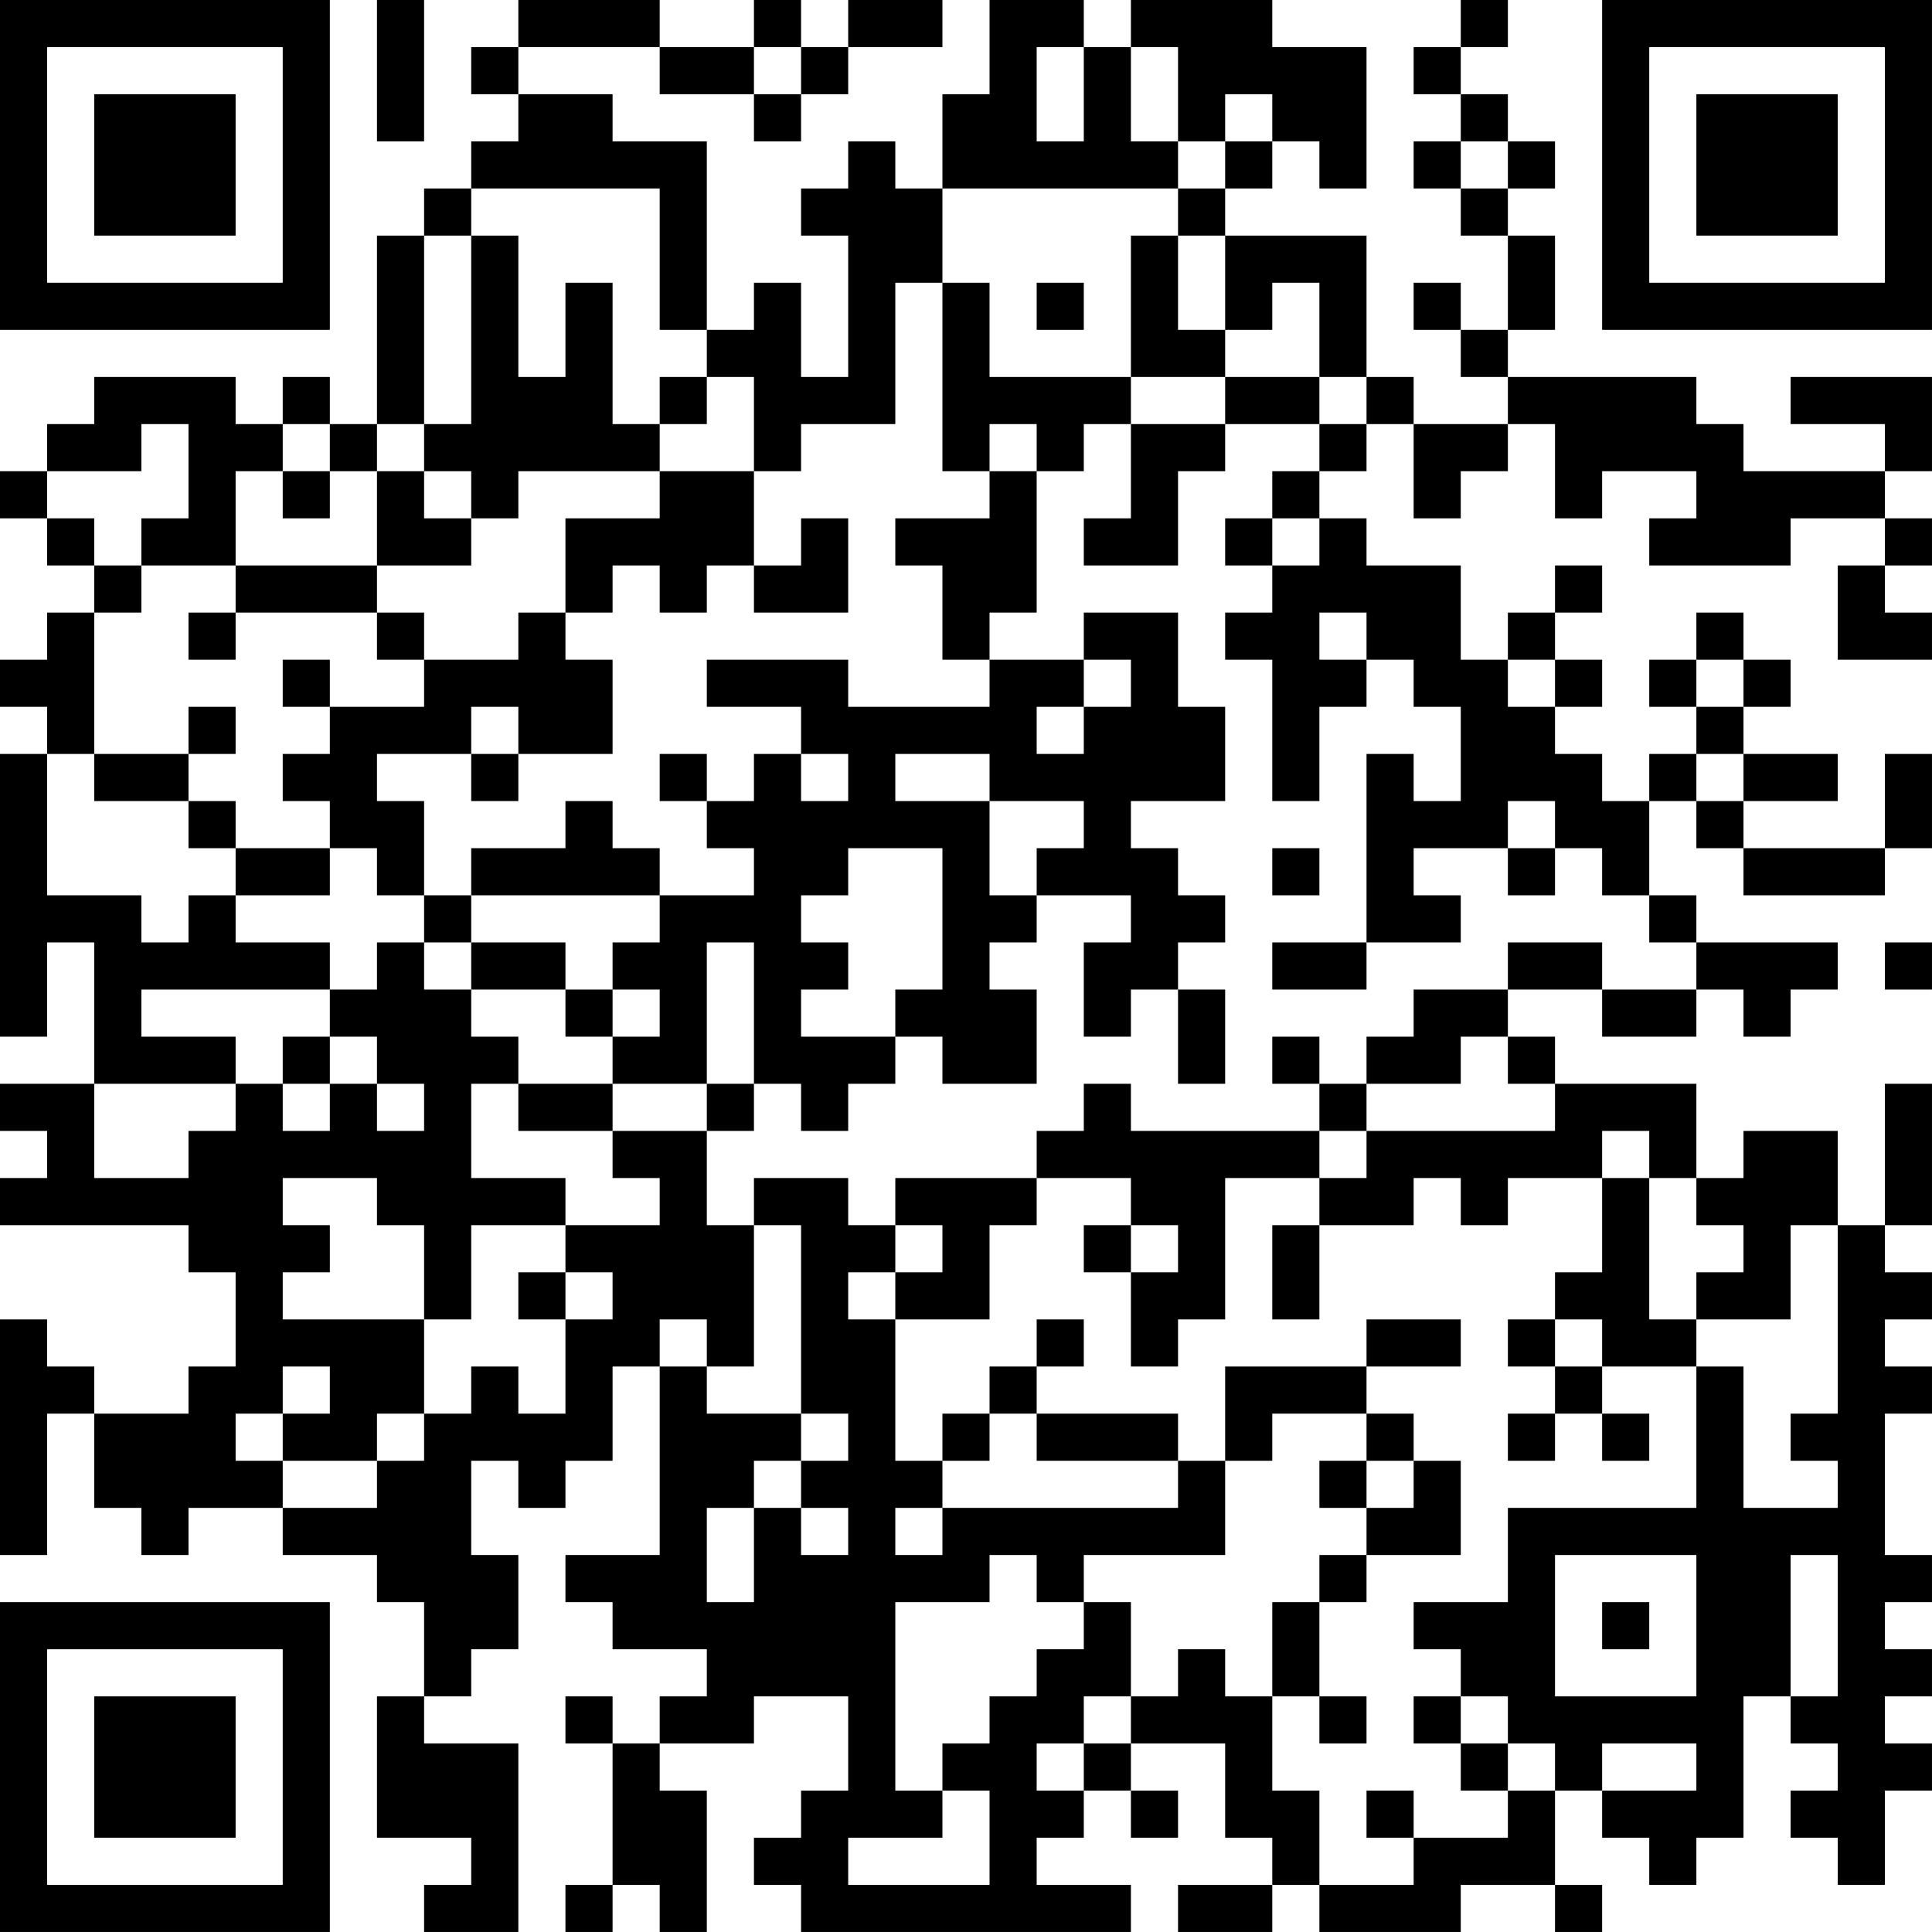 <?xml version="1.0" encoding="UTF-8"?>
<svg xmlns="http://www.w3.org/2000/svg" version="1.1" width="200" height="200" viewBox="0 0 200 200"><rect x="0" y="0" width="200" height="200" fill="#ffffff"/><g transform="scale(4.878)"><g transform="translate(0,0)"><path fill-rule="evenodd" d="M8 0L8 3L9 3L9 0ZM11 0L11 1L10 1L10 2L11 2L11 3L10 3L10 4L9 4L9 5L8 5L8 9L7 9L7 8L6 8L6 9L5 9L5 8L2 8L2 9L1 9L1 10L0 10L0 11L1 11L1 12L2 12L2 13L1 13L1 14L0 14L0 15L1 15L1 16L0 16L0 22L1 22L1 20L2 20L2 23L0 23L0 24L1 24L1 25L0 25L0 26L4 26L4 27L5 27L5 29L4 29L4 30L2 30L2 29L1 29L1 28L0 28L0 33L1 33L1 30L2 30L2 32L3 32L3 33L4 33L4 32L6 32L6 33L8 33L8 34L9 34L9 36L8 36L8 39L10 39L10 40L9 40L9 41L11 41L11 37L9 37L9 36L10 36L10 35L11 35L11 33L10 33L10 31L11 31L11 32L12 32L12 31L13 31L13 29L14 29L14 33L12 33L12 34L13 34L13 35L15 35L15 36L14 36L14 37L13 37L13 36L12 36L12 37L13 37L13 40L12 40L12 41L13 41L13 40L14 40L14 41L15 41L15 38L14 38L14 37L16 37L16 36L18 36L18 38L17 38L17 39L16 39L16 40L17 40L17 41L24 41L24 40L22 40L22 39L23 39L23 38L24 38L24 39L25 39L25 38L24 38L24 37L26 37L26 39L27 39L27 40L25 40L25 41L27 41L27 40L28 40L28 41L31 41L31 40L33 40L33 41L34 41L34 40L33 40L33 38L34 38L34 39L35 39L35 40L36 40L36 39L37 39L37 36L38 36L38 37L39 37L39 38L38 38L38 39L39 39L39 40L40 40L40 38L41 38L41 37L40 37L40 36L41 36L41 35L40 35L40 34L41 34L41 33L40 33L40 30L41 30L41 29L40 29L40 28L41 28L41 27L40 27L40 26L41 26L41 23L40 23L40 26L39 26L39 24L37 24L37 25L36 25L36 23L33 23L33 22L32 22L32 21L34 21L34 22L36 22L36 21L37 21L37 22L38 22L38 21L39 21L39 20L36 20L36 19L35 19L35 17L36 17L36 18L37 18L37 19L40 19L40 18L41 18L41 16L40 16L40 18L37 18L37 17L39 17L39 16L37 16L37 15L38 15L38 14L37 14L37 13L36 13L36 14L35 14L35 15L36 15L36 16L35 16L35 17L34 17L34 16L33 16L33 15L34 15L34 14L33 14L33 13L34 13L34 12L33 12L33 13L32 13L32 14L31 14L31 12L29 12L29 11L28 11L28 10L29 10L29 9L30 9L30 11L31 11L31 10L32 10L32 9L33 9L33 11L34 11L34 10L36 10L36 11L35 11L35 12L38 12L38 11L40 11L40 12L39 12L39 14L41 14L41 13L40 13L40 12L41 12L41 11L40 11L40 10L41 10L41 8L38 8L38 9L40 9L40 10L37 10L37 9L36 9L36 8L32 8L32 7L33 7L33 5L32 5L32 4L33 4L33 3L32 3L32 2L31 2L31 1L32 1L32 0L31 0L31 1L30 1L30 2L31 2L31 3L30 3L30 4L31 4L31 5L32 5L32 7L31 7L31 6L30 6L30 7L31 7L31 8L32 8L32 9L30 9L30 8L29 8L29 5L26 5L26 4L27 4L27 3L28 3L28 4L29 4L29 1L27 1L27 0L24 0L24 1L23 1L23 0L21 0L21 2L20 2L20 4L19 4L19 3L18 3L18 4L17 4L17 5L18 5L18 8L17 8L17 6L16 6L16 7L15 7L15 3L13 3L13 2L11 2L11 1L14 1L14 2L16 2L16 3L17 3L17 2L18 2L18 1L20 1L20 0L18 0L18 1L17 1L17 0L16 0L16 1L14 1L14 0ZM16 1L16 2L17 2L17 1ZM22 1L22 3L23 3L23 1ZM24 1L24 3L25 3L25 4L20 4L20 6L19 6L19 9L17 9L17 10L16 10L16 8L15 8L15 7L14 7L14 4L10 4L10 5L9 5L9 9L8 9L8 10L7 10L7 9L6 9L6 10L5 10L5 12L3 12L3 11L4 11L4 9L3 9L3 10L1 10L1 11L2 11L2 12L3 12L3 13L2 13L2 16L1 16L1 19L3 19L3 20L4 20L4 19L5 19L5 20L7 20L7 21L3 21L3 22L5 22L5 23L2 23L2 25L4 25L4 24L5 24L5 23L6 23L6 24L7 24L7 23L8 23L8 24L9 24L9 23L8 23L8 22L7 22L7 21L8 21L8 20L9 20L9 21L10 21L10 22L11 22L11 23L10 23L10 25L12 25L12 26L10 26L10 28L9 28L9 26L8 26L8 25L6 25L6 26L7 26L7 27L6 27L6 28L9 28L9 30L8 30L8 31L6 31L6 30L7 30L7 29L6 29L6 30L5 30L5 31L6 31L6 32L8 32L8 31L9 31L9 30L10 30L10 29L11 29L11 30L12 30L12 28L13 28L13 27L12 27L12 26L14 26L14 25L13 25L13 24L15 24L15 26L16 26L16 29L15 29L15 28L14 28L14 29L15 29L15 30L17 30L17 31L16 31L16 32L15 32L15 34L16 34L16 32L17 32L17 33L18 33L18 32L17 32L17 31L18 31L18 30L17 30L17 26L16 26L16 25L18 25L18 26L19 26L19 27L18 27L18 28L19 28L19 31L20 31L20 32L19 32L19 33L20 33L20 32L25 32L25 31L26 31L26 33L23 33L23 34L22 34L22 33L21 33L21 34L19 34L19 38L20 38L20 39L18 39L18 40L21 40L21 38L20 38L20 37L21 37L21 36L22 36L22 35L23 35L23 34L24 34L24 36L23 36L23 37L22 37L22 38L23 38L23 37L24 37L24 36L25 36L25 35L26 35L26 36L27 36L27 38L28 38L28 40L30 40L30 39L32 39L32 38L33 38L33 37L32 37L32 36L31 36L31 35L30 35L30 34L32 34L32 32L36 32L36 29L37 29L37 32L39 32L39 31L38 31L38 30L39 30L39 26L38 26L38 28L36 28L36 27L37 27L37 26L36 26L36 25L35 25L35 24L34 24L34 25L32 25L32 26L31 26L31 25L30 25L30 26L28 26L28 25L29 25L29 24L33 24L33 23L32 23L32 22L31 22L31 23L29 23L29 22L30 22L30 21L32 21L32 20L34 20L34 21L36 21L36 20L35 20L35 19L34 19L34 18L33 18L33 17L32 17L32 18L30 18L30 19L31 19L31 20L29 20L29 16L30 16L30 17L31 17L31 15L30 15L30 14L29 14L29 13L28 13L28 14L29 14L29 15L28 15L28 17L27 17L27 14L26 14L26 13L27 13L27 12L28 12L28 11L27 11L27 10L28 10L28 9L29 9L29 8L28 8L28 6L27 6L27 7L26 7L26 5L25 5L25 4L26 4L26 3L27 3L27 2L26 2L26 3L25 3L25 1ZM31 3L31 4L32 4L32 3ZM10 5L10 9L9 9L9 10L8 10L8 12L5 12L5 13L4 13L4 14L5 14L5 13L8 13L8 14L9 14L9 15L7 15L7 14L6 14L6 15L7 15L7 16L6 16L6 17L7 17L7 18L5 18L5 17L4 17L4 16L5 16L5 15L4 15L4 16L2 16L2 17L4 17L4 18L5 18L5 19L7 19L7 18L8 18L8 19L9 19L9 20L10 20L10 21L12 21L12 22L13 22L13 23L11 23L11 24L13 24L13 23L15 23L15 24L16 24L16 23L17 23L17 24L18 24L18 23L19 23L19 22L20 22L20 23L22 23L22 21L21 21L21 20L22 20L22 19L24 19L24 20L23 20L23 22L24 22L24 21L25 21L25 23L26 23L26 21L25 21L25 20L26 20L26 19L25 19L25 18L24 18L24 17L26 17L26 15L25 15L25 13L23 13L23 14L21 14L21 13L22 13L22 10L23 10L23 9L24 9L24 11L23 11L23 12L25 12L25 10L26 10L26 9L28 9L28 8L26 8L26 7L25 7L25 5L24 5L24 8L21 8L21 6L20 6L20 10L21 10L21 11L19 11L19 12L20 12L20 14L21 14L21 15L18 15L18 14L15 14L15 15L17 15L17 16L16 16L16 17L15 17L15 16L14 16L14 17L15 17L15 18L16 18L16 19L14 19L14 18L13 18L13 17L12 17L12 18L10 18L10 19L9 19L9 17L8 17L8 16L10 16L10 17L11 17L11 16L13 16L13 14L12 14L12 13L13 13L13 12L14 12L14 13L15 13L15 12L16 12L16 13L18 13L18 11L17 11L17 12L16 12L16 10L14 10L14 9L15 9L15 8L14 8L14 9L13 9L13 6L12 6L12 8L11 8L11 5ZM22 6L22 7L23 7L23 6ZM24 8L24 9L26 9L26 8ZM21 9L21 10L22 10L22 9ZM6 10L6 11L7 11L7 10ZM9 10L9 11L10 11L10 12L8 12L8 13L9 13L9 14L11 14L11 13L12 13L12 11L14 11L14 10L11 10L11 11L10 11L10 10ZM26 11L26 12L27 12L27 11ZM23 14L23 15L22 15L22 16L23 16L23 15L24 15L24 14ZM32 14L32 15L33 15L33 14ZM36 14L36 15L37 15L37 14ZM10 15L10 16L11 16L11 15ZM17 16L17 17L18 17L18 16ZM19 16L19 17L21 17L21 19L22 19L22 18L23 18L23 17L21 17L21 16ZM36 16L36 17L37 17L37 16ZM18 18L18 19L17 19L17 20L18 20L18 21L17 21L17 22L19 22L19 21L20 21L20 18ZM27 18L27 19L28 19L28 18ZM32 18L32 19L33 19L33 18ZM10 19L10 20L12 20L12 21L13 21L13 22L14 22L14 21L13 21L13 20L14 20L14 19ZM15 20L15 23L16 23L16 20ZM27 20L27 21L29 21L29 20ZM40 20L40 21L41 21L41 20ZM6 22L6 23L7 23L7 22ZM27 22L27 23L28 23L28 24L24 24L24 23L23 23L23 24L22 24L22 25L19 25L19 26L20 26L20 27L19 27L19 28L21 28L21 26L22 26L22 25L24 25L24 26L23 26L23 27L24 27L24 29L25 29L25 28L26 28L26 25L28 25L28 24L29 24L29 23L28 23L28 22ZM34 25L34 27L33 27L33 28L32 28L32 29L33 29L33 30L32 30L32 31L33 31L33 30L34 30L34 31L35 31L35 30L34 30L34 29L36 29L36 28L35 28L35 25ZM24 26L24 27L25 27L25 26ZM27 26L27 28L28 28L28 26ZM11 27L11 28L12 28L12 27ZM22 28L22 29L21 29L21 30L20 30L20 31L21 31L21 30L22 30L22 31L25 31L25 30L22 30L22 29L23 29L23 28ZM29 28L29 29L26 29L26 31L27 31L27 30L29 30L29 31L28 31L28 32L29 32L29 33L28 33L28 34L27 34L27 36L28 36L28 37L29 37L29 36L28 36L28 34L29 34L29 33L31 33L31 31L30 31L30 30L29 30L29 29L31 29L31 28ZM33 28L33 29L34 29L34 28ZM29 31L29 32L30 32L30 31ZM33 33L33 36L36 36L36 33ZM38 33L38 36L39 36L39 33ZM34 34L34 35L35 35L35 34ZM30 36L30 37L31 37L31 38L32 38L32 37L31 37L31 36ZM34 37L34 38L36 38L36 37ZM29 38L29 39L30 39L30 38ZM0 0L0 7L7 7L7 0ZM1 1L1 6L6 6L6 1ZM2 2L2 5L5 5L5 2ZM34 0L34 7L41 7L41 0ZM35 1L35 6L40 6L40 1ZM36 2L36 5L39 5L39 2ZM0 34L0 41L7 41L7 34ZM1 35L1 40L6 40L6 35ZM2 36L2 39L5 39L5 36Z" fill="#000000"/></g></g></svg>
